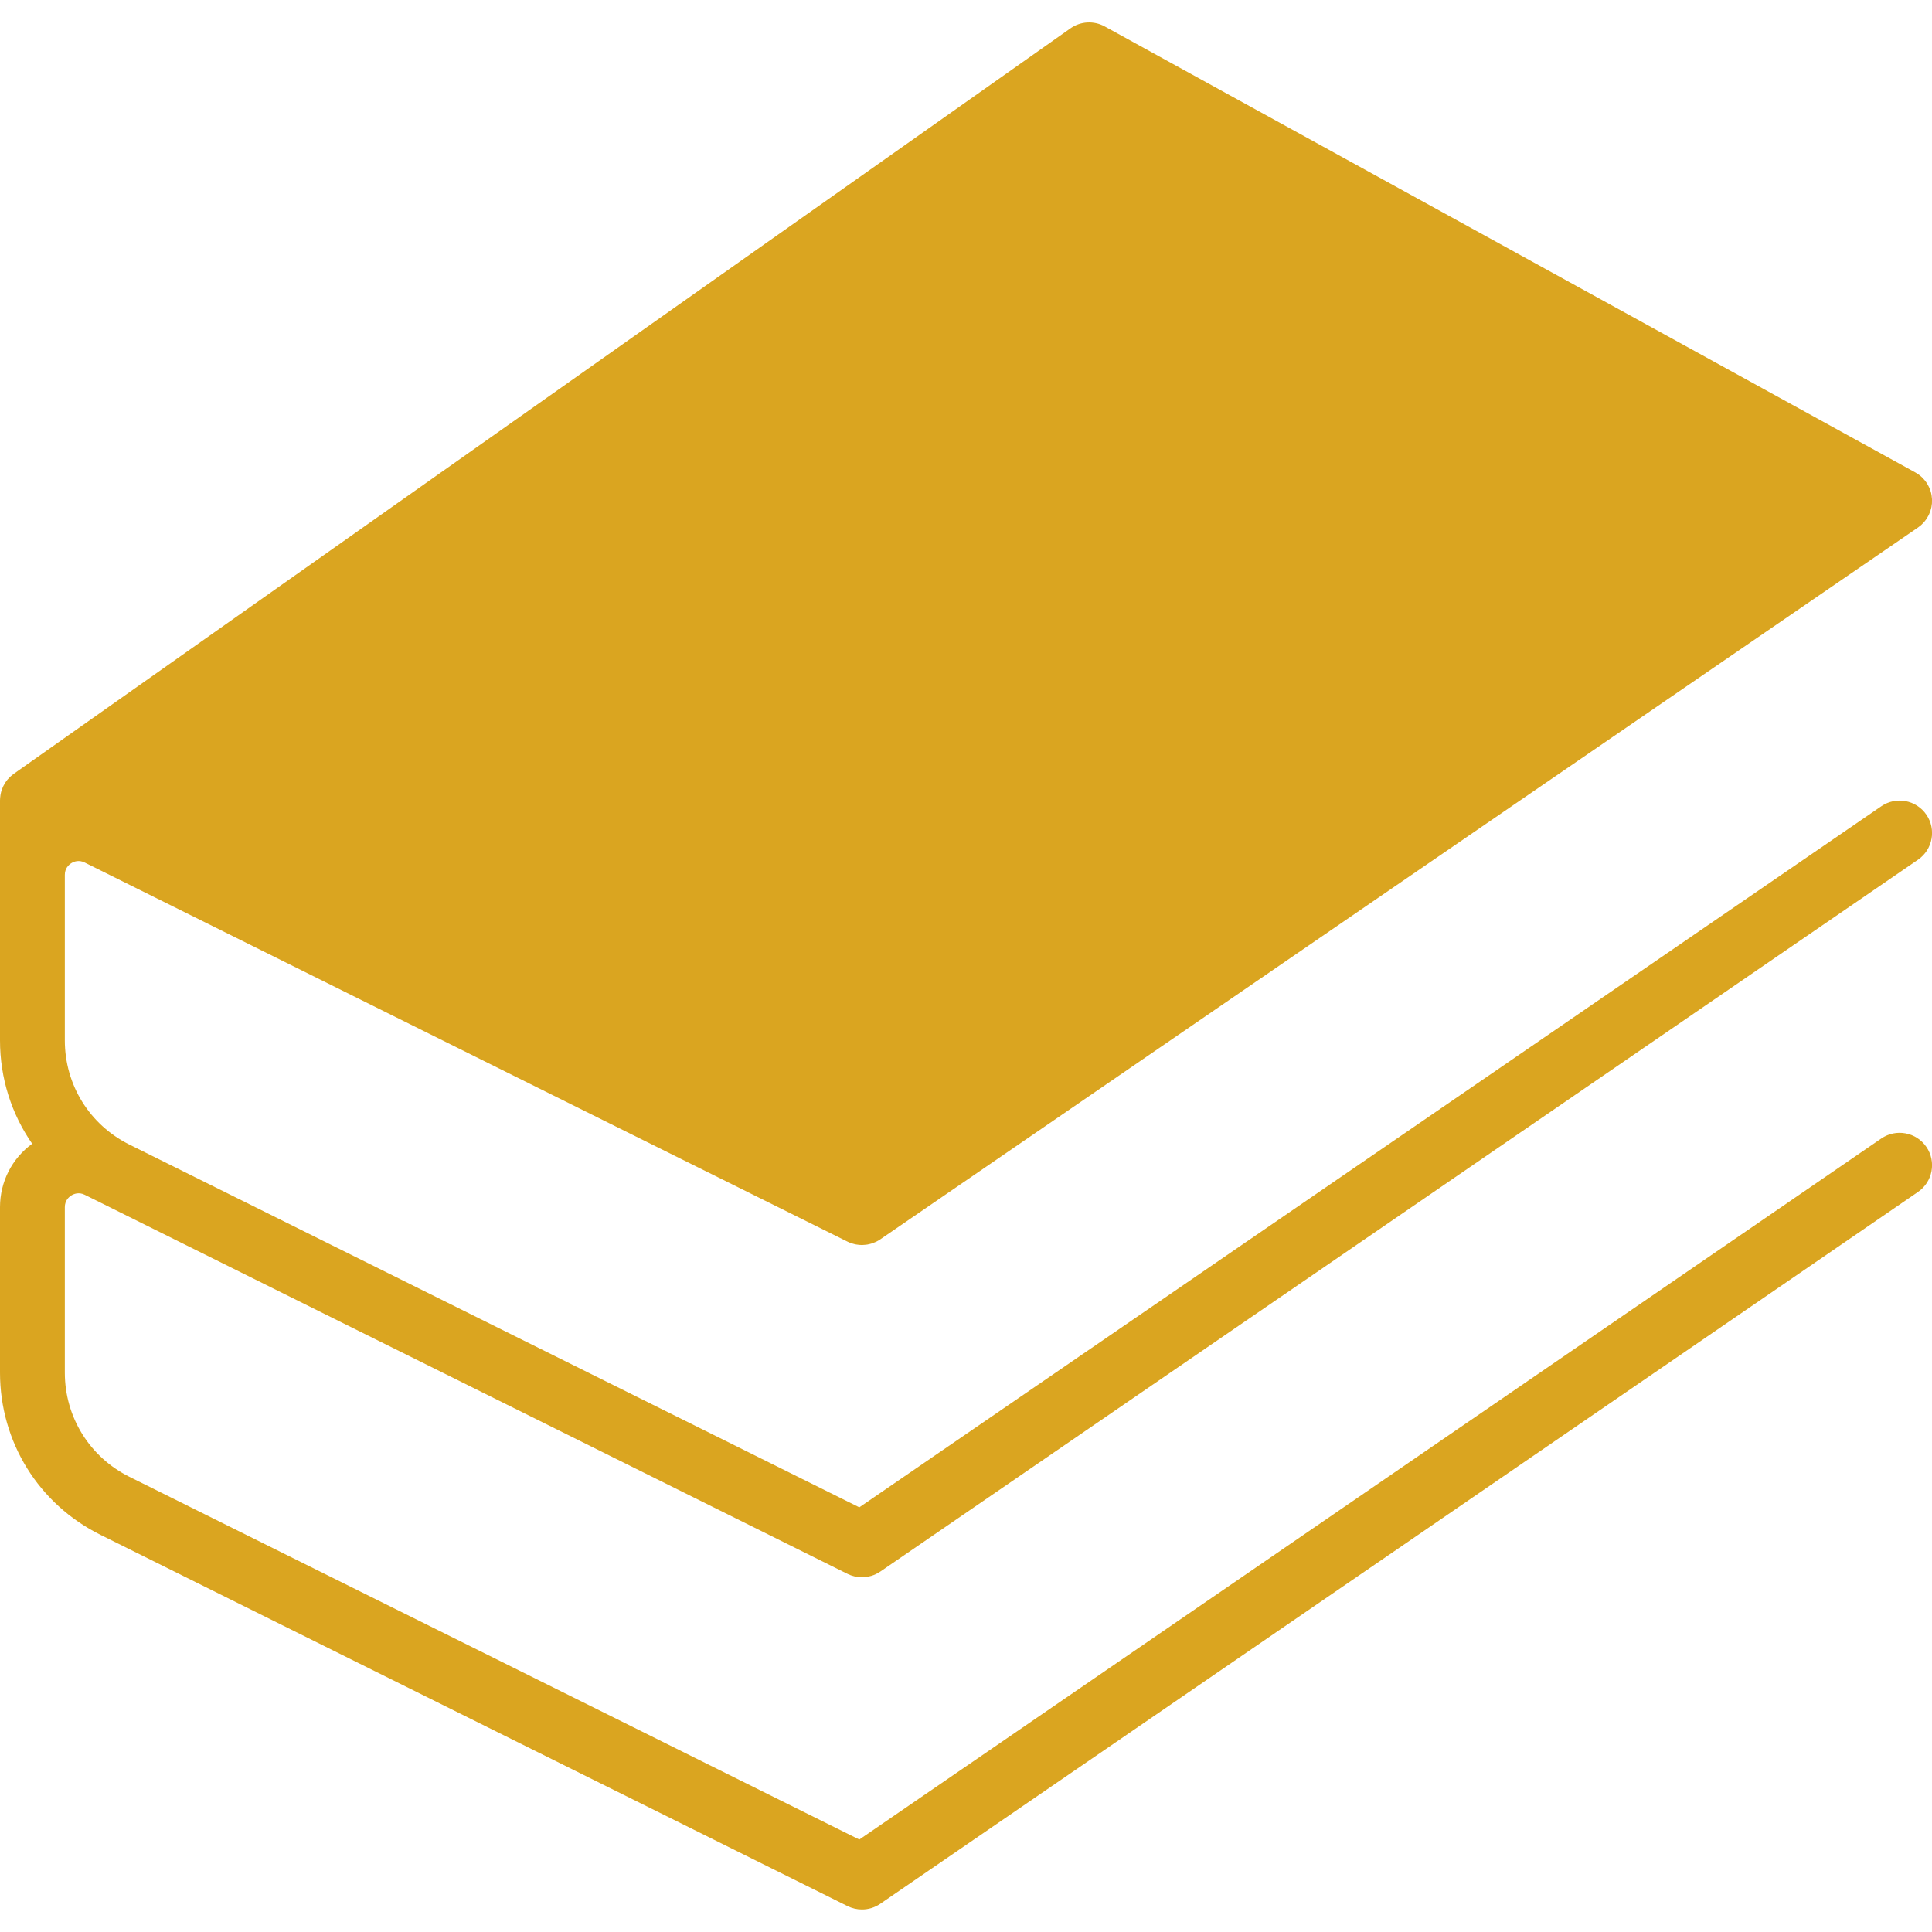 <svg xmlns="http://www.w3.org/2000/svg" xmlns:xlink="http://www.w3.org/1999/xlink" width="500" zoomAndPan="magnify" viewBox="0 0 375 375" height="500" preserveAspectRatio="xMidYMid meet" version="1.0"><defs><clipPath id="838e497611"><path d="M 0 4.352 L 375 4.352 L 375 370.629 L 0 370.629 Z M 0 4.352 " clip-rule="nonzero"/></clipPath></defs><g clip-path="url(#838e497611)"><path fill="#daa520" d="M 13.852 232.031 C 14.328 231.738 15.297 231.332 16.457 231.91 L 164.504 305.488 C 164.715 305.59 164.93 305.684 165.148 305.762 C 165.203 305.781 165.258 305.797 165.316 305.816 C 165.48 305.871 165.648 305.922 165.816 305.961 C 165.879 305.977 165.941 305.988 166.008 306.004 C 166.168 306.039 166.332 306.066 166.496 306.086 C 166.562 306.094 166.625 306.102 166.695 306.109 C 166.855 306.125 167.023 306.137 167.188 306.137 C 167.227 306.137 167.266 306.145 167.301 306.145 C 167.324 306.145 167.344 306.141 167.363 306.141 C 167.645 306.137 167.93 306.117 168.207 306.078 C 168.242 306.07 168.277 306.062 168.312 306.059 C 168.562 306.016 168.809 305.961 169.051 305.891 C 169.102 305.875 169.152 305.863 169.203 305.848 C 169.469 305.762 169.727 305.66 169.977 305.543 C 170.023 305.523 170.07 305.496 170.117 305.473 C 170.359 305.352 170.598 305.215 170.824 305.062 C 170.836 305.055 170.852 305.047 170.863 305.039 L 170.898 305.016 C 170.91 305.008 170.926 305 170.938 304.992 L 372.277 166.875 C 375.145 164.91 375.875 160.992 373.906 158.125 C 371.941 155.262 368.023 154.531 365.16 156.496 L 166.793 292.57 L 93.121 255.957 L 25.113 222.16 C 17.387 218.316 12.582 210.57 12.582 201.938 L 12.582 169.809 C 12.582 168.516 13.375 167.832 13.848 167.539 C 14.32 167.246 15.285 166.84 16.441 167.418 L 164.504 241.004 C 164.742 241.121 164.992 241.223 165.238 241.309 C 165.32 241.336 165.398 241.355 165.48 241.379 C 165.652 241.43 165.824 241.48 166 241.52 C 166.094 241.539 166.191 241.551 166.289 241.566 C 166.449 241.594 166.613 241.617 166.777 241.629 C 166.879 241.637 166.98 241.645 167.082 241.645 C 167.156 241.648 167.23 241.66 167.301 241.66 C 167.367 241.66 167.434 241.645 167.496 241.645 C 167.672 241.641 167.848 241.625 168.023 241.605 C 168.145 241.594 168.262 241.578 168.383 241.559 C 168.562 241.527 168.738 241.484 168.914 241.438 C 169.027 241.406 169.137 241.379 169.246 241.344 C 169.438 241.281 169.625 241.207 169.809 241.125 C 169.898 241.086 169.988 241.055 170.078 241.012 C 170.348 240.879 170.609 240.73 170.863 240.555 L 372.277 102.391 C 372.484 102.246 372.68 102.09 372.867 101.93 C 372.918 101.883 372.961 101.84 373.012 101.793 C 373.148 101.664 373.281 101.531 373.402 101.395 C 373.449 101.344 373.492 101.297 373.535 101.246 C 373.668 101.086 373.793 100.922 373.91 100.75 C 373.93 100.719 373.953 100.691 373.973 100.66 C 374.109 100.449 374.234 100.234 374.344 100.016 C 374.359 99.984 374.371 99.953 374.387 99.922 C 374.477 99.734 374.555 99.547 374.625 99.355 C 374.648 99.285 374.672 99.219 374.695 99.152 C 374.75 98.977 374.797 98.805 374.84 98.629 C 374.855 98.566 374.871 98.504 374.887 98.438 C 374.934 98.203 374.969 97.965 374.988 97.723 C 374.988 97.691 374.988 97.66 374.992 97.625 C 375.004 97.41 375.008 97.195 375 96.98 C 375 96.953 375.004 96.922 375.004 96.895 C 375 96.855 374.992 96.82 374.988 96.785 C 374.977 96.586 374.957 96.387 374.922 96.188 C 374.914 96.137 374.91 96.09 374.898 96.043 C 374.855 95.797 374.797 95.551 374.719 95.312 C 374.719 95.305 374.715 95.297 374.711 95.293 C 374.641 95.07 374.555 94.852 374.461 94.637 C 374.43 94.574 374.398 94.508 374.367 94.445 C 374.293 94.293 374.211 94.141 374.125 93.996 C 374.078 93.922 374.035 93.848 373.988 93.777 C 373.961 93.73 373.938 93.688 373.906 93.645 C 373.836 93.543 373.762 93.449 373.684 93.352 C 373.645 93.297 373.602 93.242 373.559 93.188 C 373.398 92.996 373.234 92.816 373.059 92.648 C 373.047 92.633 373.031 92.625 373.02 92.613 C 372.852 92.453 372.672 92.309 372.492 92.172 C 372.441 92.137 372.395 92.105 372.348 92.07 C 372.184 91.953 372.016 91.848 371.84 91.746 C 371.809 91.727 371.781 91.707 371.75 91.691 L 214.43 5.133 C 212.32 3.969 209.734 4.117 207.77 5.504 L 2.664 150.203 C 2.633 150.227 2.605 150.254 2.574 150.277 C 2.418 150.395 2.266 150.516 2.117 150.648 C 2.062 150.695 2.012 150.742 1.957 150.793 C 1.805 150.941 1.656 151.094 1.516 151.254 C 1.496 151.277 1.473 151.301 1.453 151.324 C 1.297 151.512 1.156 151.711 1.02 151.918 C 0.988 151.965 0.961 152.016 0.93 152.066 C 0.828 152.23 0.734 152.402 0.648 152.574 C 0.621 152.633 0.594 152.684 0.57 152.742 C 0.477 152.945 0.391 153.156 0.32 153.371 C 0.316 153.391 0.309 153.406 0.301 153.426 C 0.223 153.664 0.164 153.906 0.117 154.156 C 0.105 154.211 0.102 154.266 0.09 154.32 C 0.062 154.504 0.035 154.695 0.023 154.887 C 0.016 154.969 0.016 155.055 0.012 155.137 C 0.008 155.207 0 155.277 0 155.348 L 0 201.938 C 0 209.297 2.246 216.238 6.246 222 C 2.316 224.867 0 229.383 0 234.309 L 0 266.422 C 0 279.863 7.477 291.93 19.516 297.914 L 164.504 369.973 C 165.391 370.41 166.348 370.629 167.301 370.629 C 168.551 370.629 169.797 370.258 170.863 369.523 L 372.277 231.359 C 375.145 229.395 375.875 225.477 373.906 222.609 C 371.941 219.746 368.023 219.016 365.16 220.98 L 166.793 357.055 L 25.117 286.645 C 17.387 282.801 12.582 275.051 12.582 266.422 L 12.582 234.309 C 12.582 233.012 13.379 232.324 13.852 232.031 " fill-opacity="1" fill-rule="nonzero"/></g></svg>